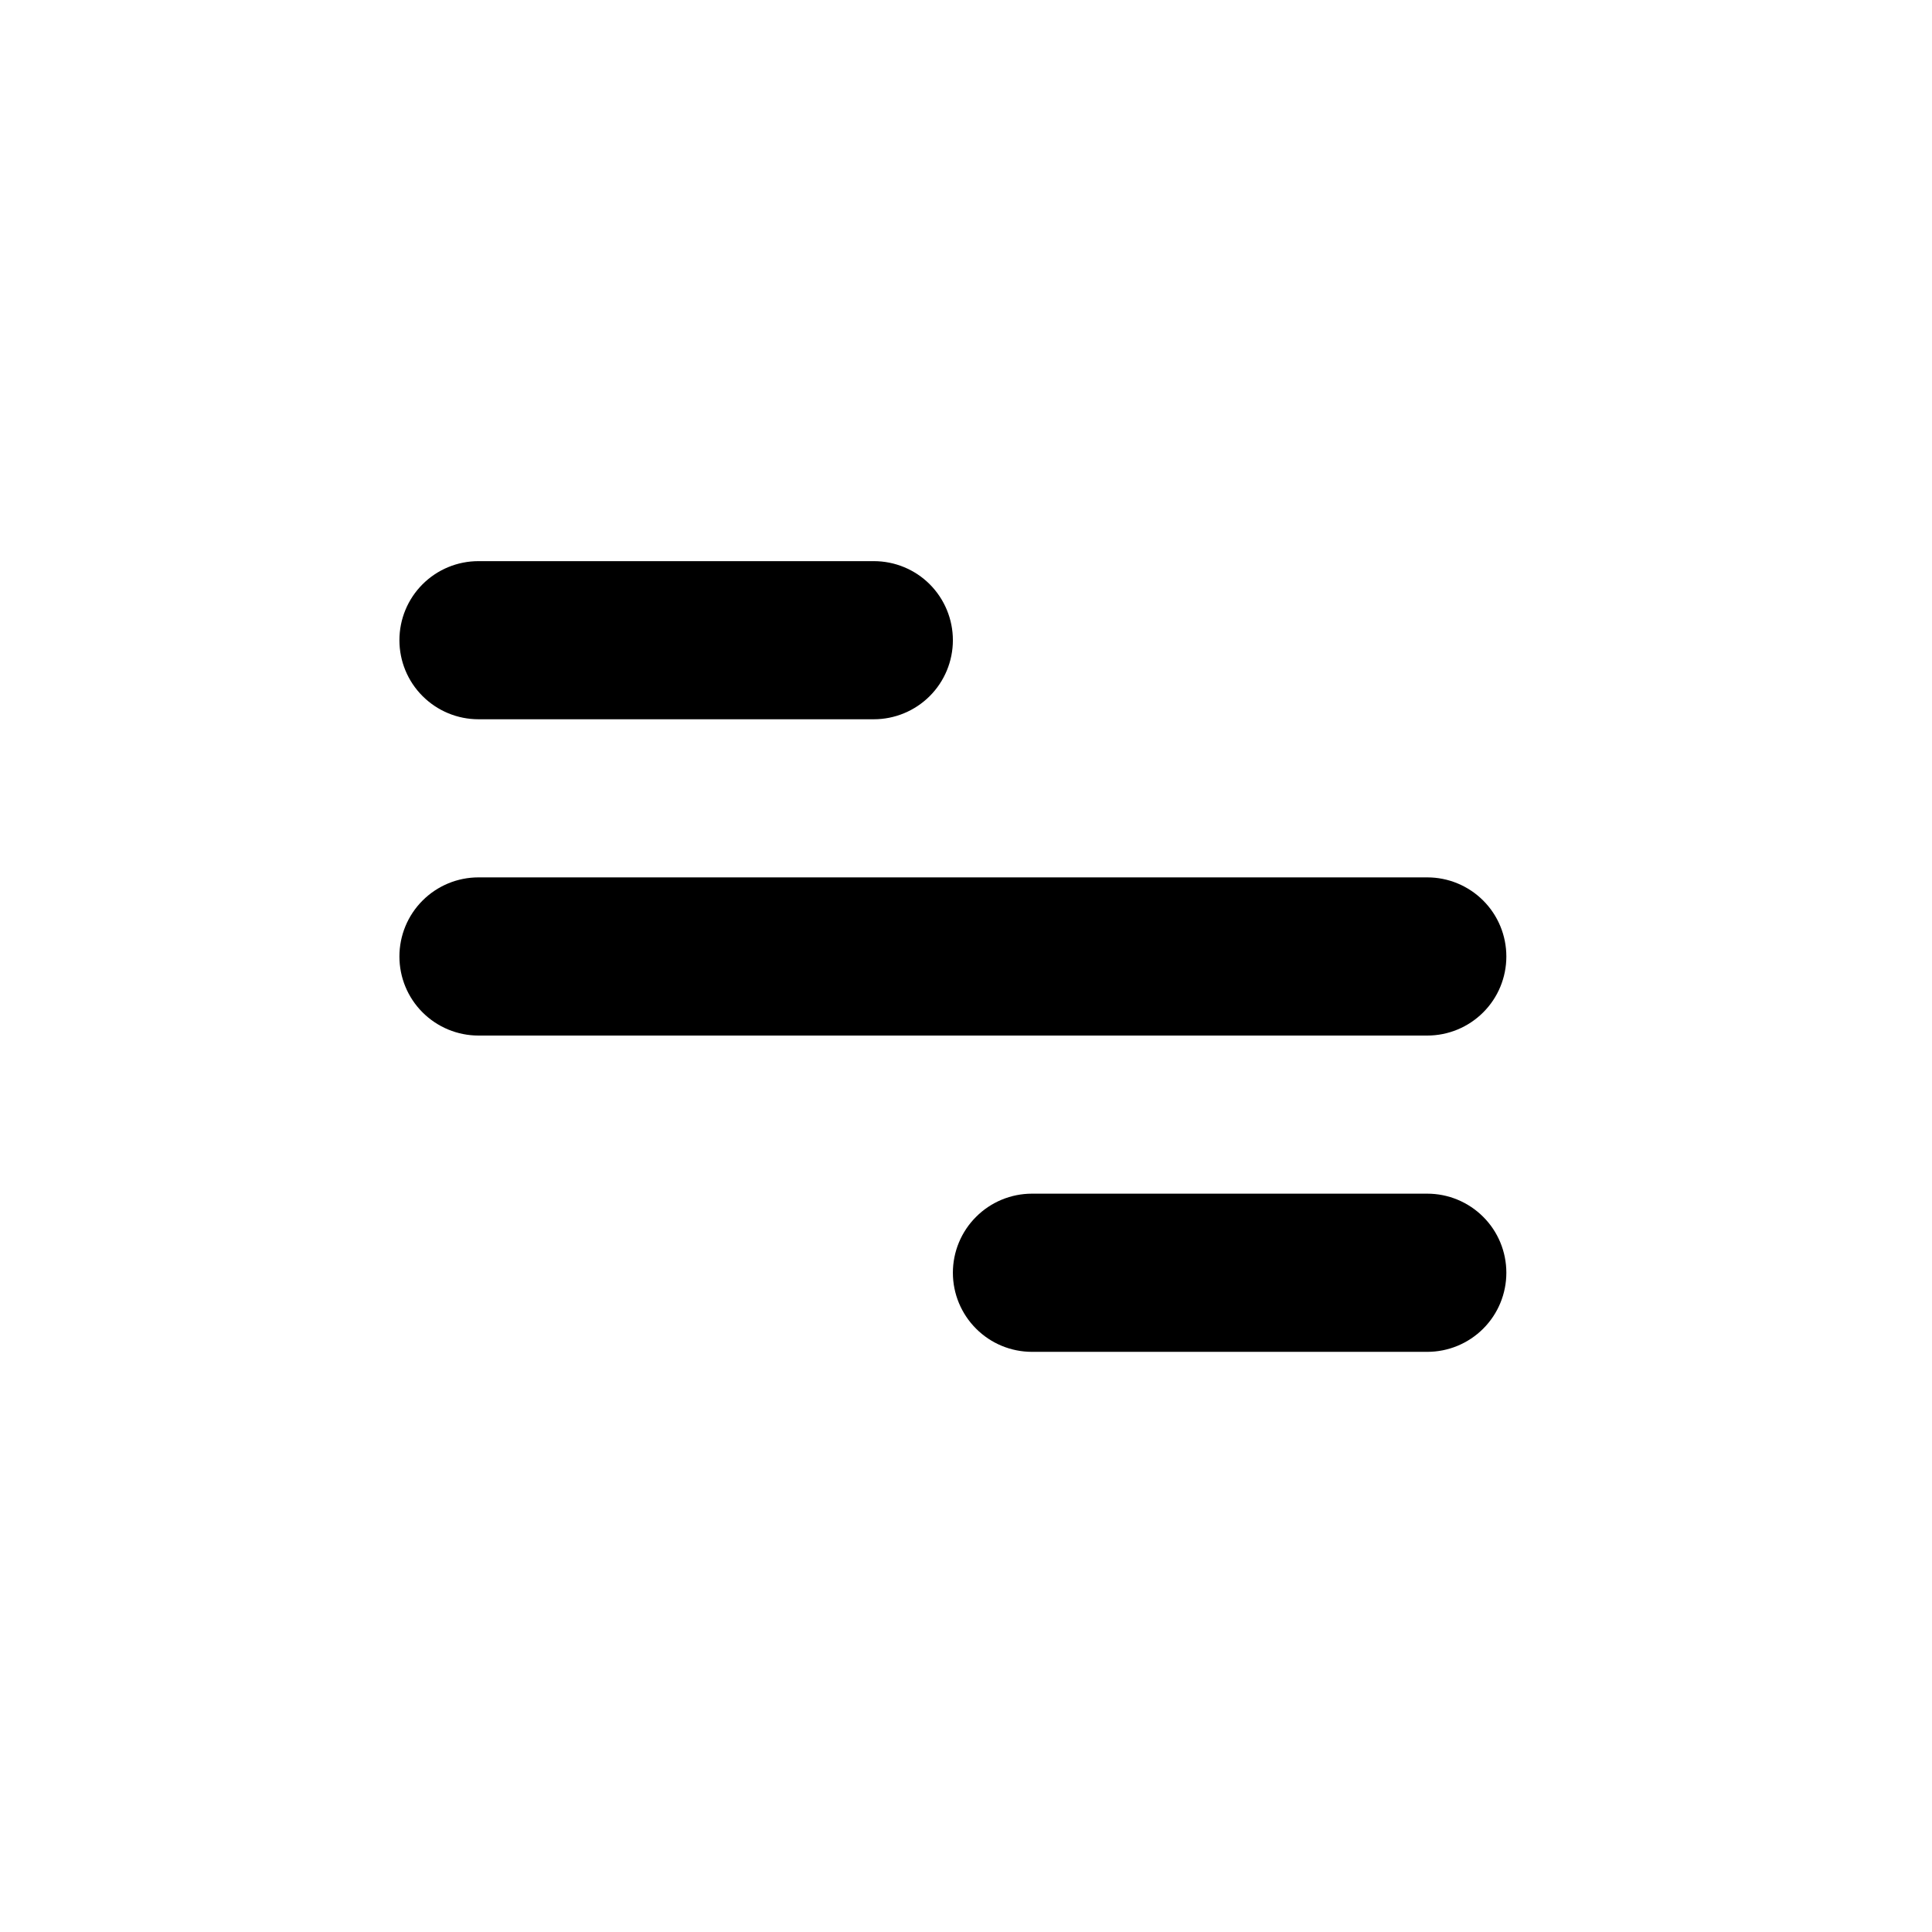 <svg width="38" height="38" viewBox="0 0 38 38" fill="none" xmlns="http://www.w3.org/2000/svg">
<path d="M9.411 11.037H17.187C17.599 11.037 17.995 11.2 18.287 11.492C18.578 11.784 18.742 12.179 18.742 12.592C18.742 13.004 18.578 13.4 18.287 13.691C17.995 13.983 17.599 14.147 17.187 14.147H9.411C8.998 14.147 8.603 13.983 8.311 13.691C8.019 13.4 7.856 13.004 7.856 12.592C7.856 12.179 8.019 11.784 8.311 11.492C8.603 11.2 8.998 11.037 9.411 11.037ZM20.297 23.478H28.073C28.486 23.478 28.881 23.642 29.173 23.934C29.465 24.225 29.628 24.621 29.628 25.033C29.628 25.446 29.465 25.841 29.173 26.133C28.881 26.425 28.486 26.589 28.073 26.589H20.297C19.885 26.589 19.489 26.425 19.198 26.133C18.906 25.841 18.742 25.446 18.742 25.033C18.742 24.621 18.906 24.225 19.198 23.934C19.489 23.642 19.885 23.478 20.297 23.478ZM9.411 17.257H28.073C28.486 17.257 28.881 17.421 29.173 17.713C29.465 18.005 29.628 18.4 29.628 18.813C29.628 19.225 29.465 19.621 29.173 19.912C28.881 20.204 28.486 20.368 28.073 20.368H9.411C8.998 20.368 8.603 20.204 8.311 19.912C8.019 19.621 7.856 19.225 7.856 18.813C7.856 18.4 8.019 18.005 8.311 17.713C8.603 17.421 8.998 17.257 9.411 17.257Z" fill="black"/>
</svg>

